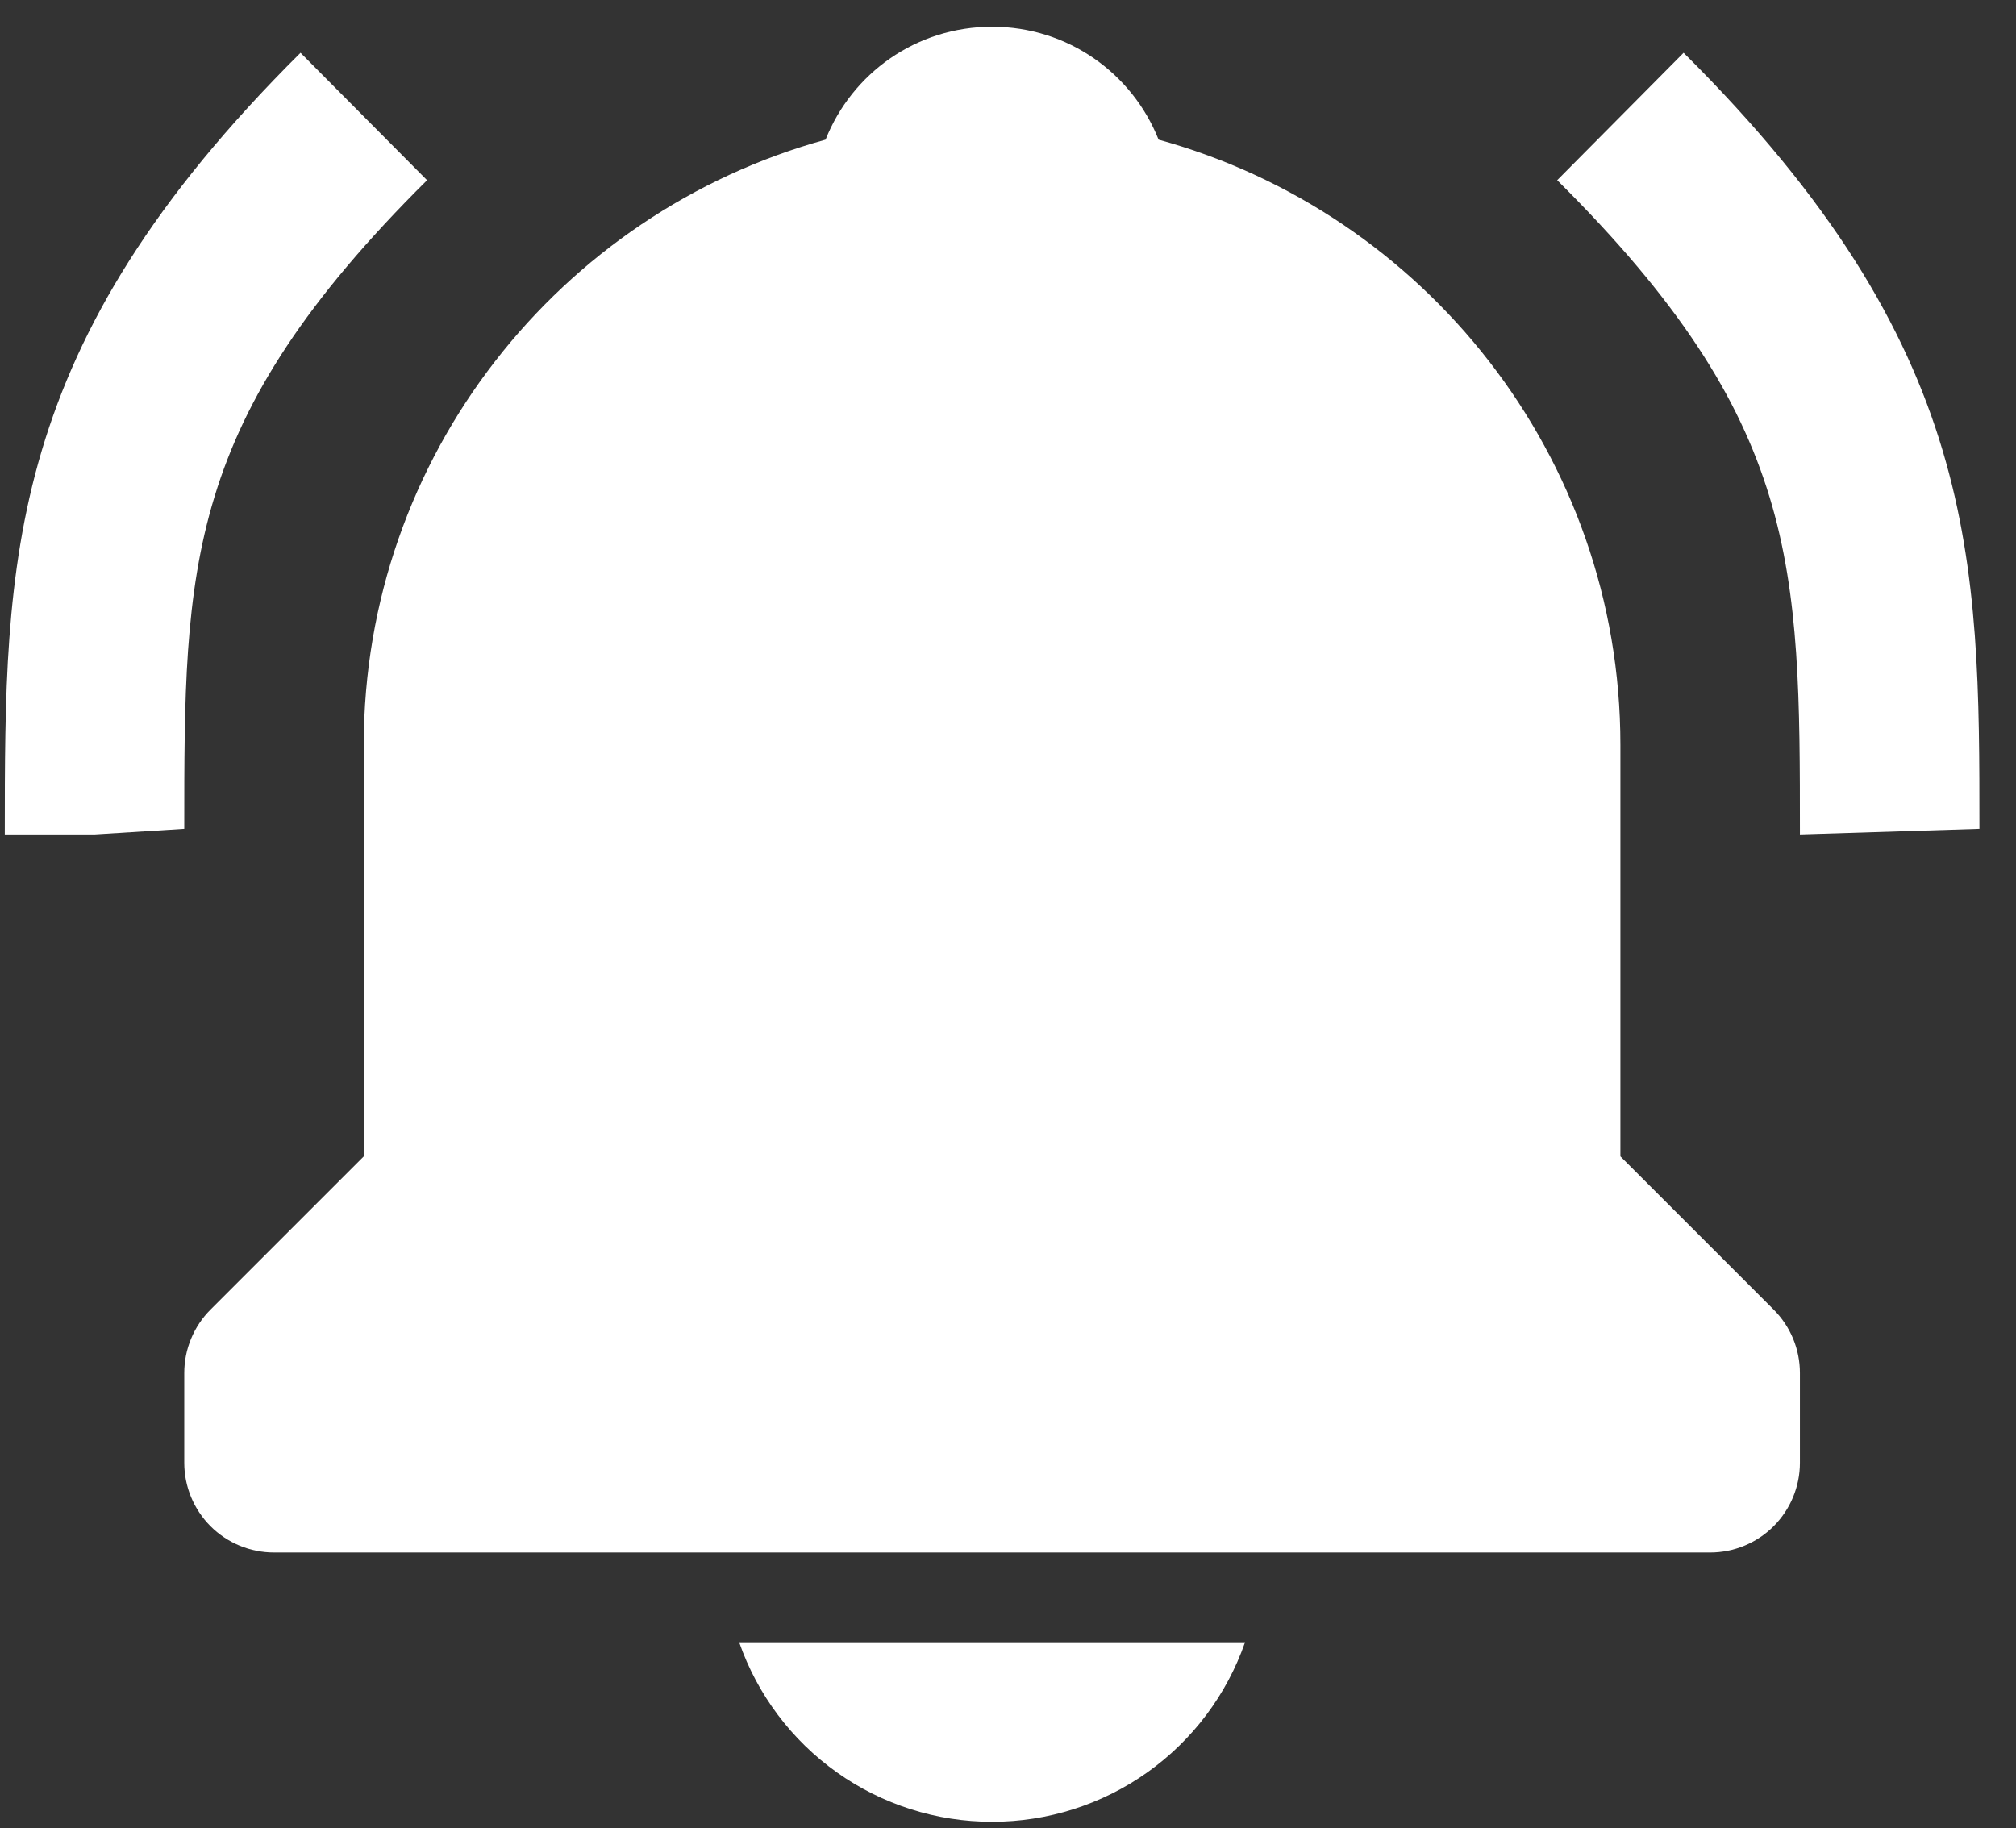 <svg width="43" height="39" viewBox="0 0 43 39" fill="none" xmlns="http://www.w3.org/2000/svg">
<rect x="0" y="0" width="43" height="39" fill="#333333" stroke="none"/>
<path d="M9.109 3.844L6.41 1.126C0.102 7.392 0.102 11.933 0.102 17.8H2.016L3.93 17.68C3.93 12.074 3.93 8.986 9.109 3.844ZM35.91 1.126L33.214 3.844C38.391 8.986 38.391 12.074 38.391 17.8L42.22 17.68C42.22 11.933 42.22 7.392 35.91 1.126ZM21.161 38.86C22.346 38.861 23.503 38.493 24.47 37.807C25.437 37.121 26.166 36.15 26.556 35.031H15.766C16.156 36.15 16.885 37.121 17.852 37.807C18.818 38.493 19.975 38.861 21.161 38.86ZM34.562 24.666V15.886C34.562 9.727 30.379 4.539 24.712 2.979C24.151 1.566 22.78 0.57 21.161 0.57C19.541 0.57 18.17 1.566 17.609 2.979C11.941 4.539 7.759 9.727 7.759 15.886V24.666L4.491 27.934C4.313 28.111 4.172 28.322 4.076 28.555C3.979 28.787 3.93 29.036 3.93 29.287V31.202C3.93 31.709 4.132 32.197 4.491 32.556C4.85 32.914 5.337 33.116 5.845 33.116H36.476C36.984 33.116 37.471 32.914 37.83 32.556C38.189 32.197 38.391 31.709 38.391 31.202V29.287C38.391 29.036 38.342 28.787 38.246 28.555C38.149 28.322 38.008 28.111 37.83 27.934L34.562 24.666Z" fill="white"/>
</svg>

